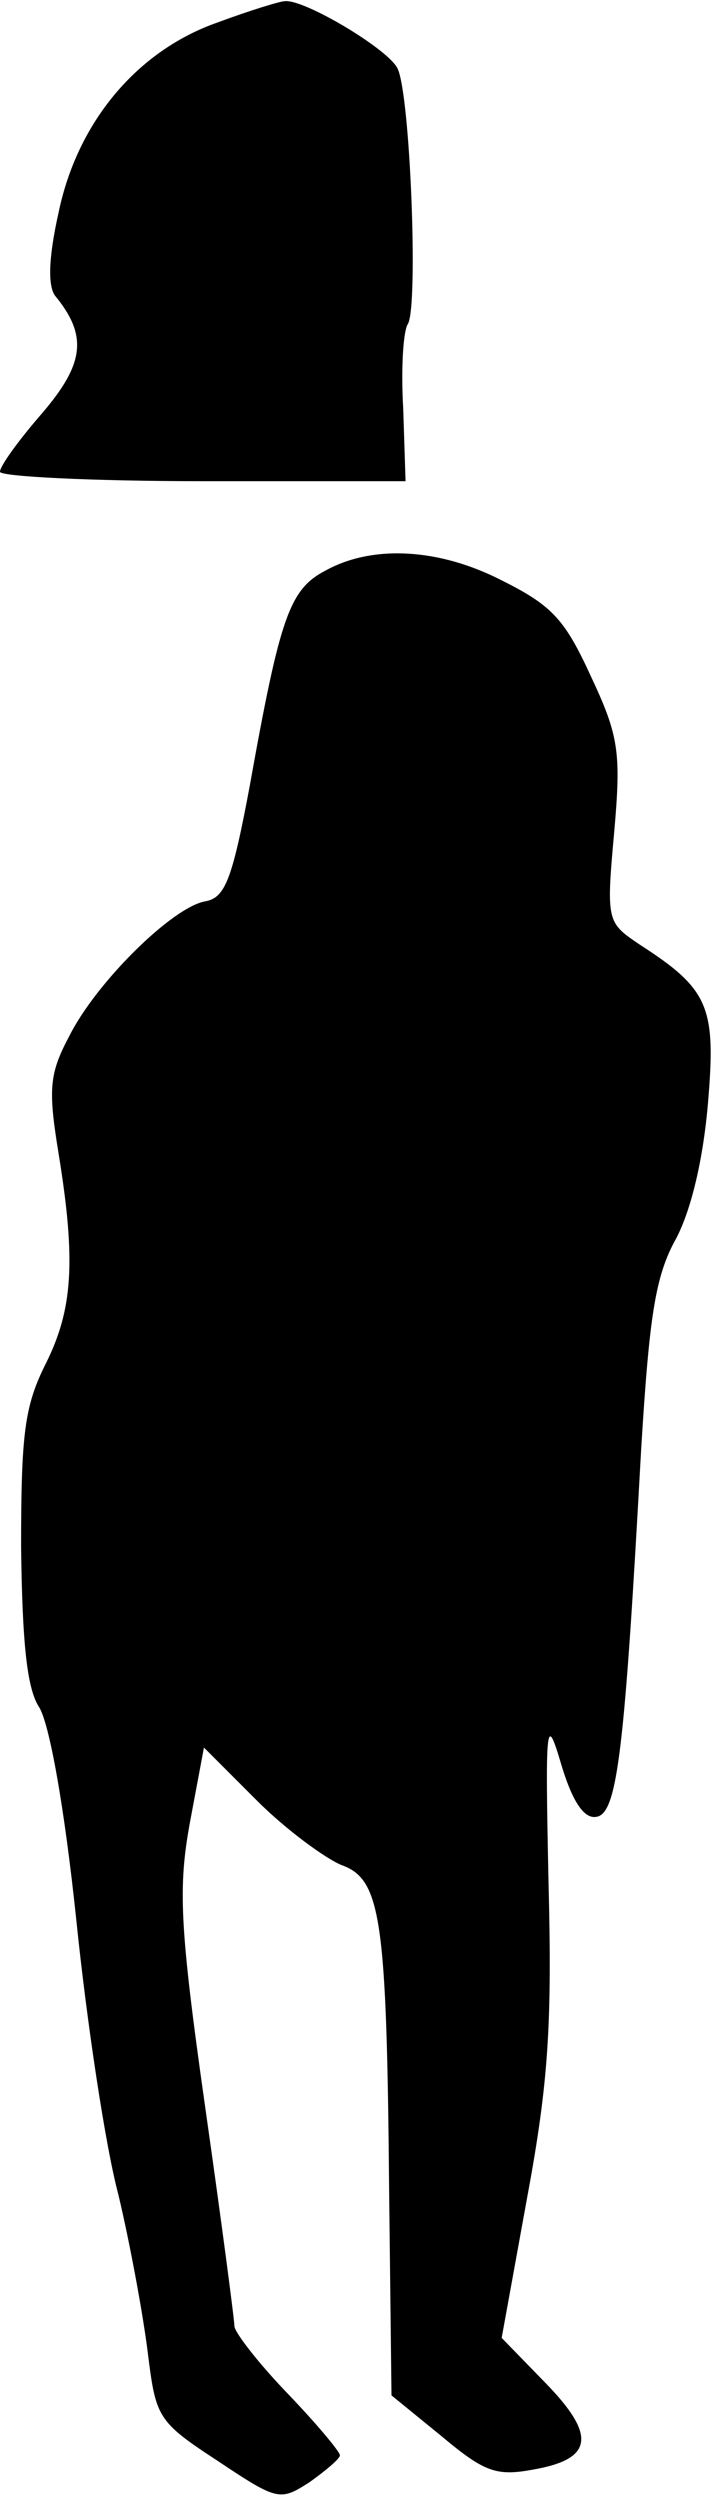 <?xml version="1.0" standalone="no"?>
<!DOCTYPE svg PUBLIC "-//W3C//DTD SVG 20010904//EN"
 "http://www.w3.org/TR/2001/REC-SVG-20010904/DTD/svg10.dtd">
<svg version="1.0" xmlns="http://www.w3.org/2000/svg"
 width="61pt" height="213pt" viewBox="0 0 61 213"
 preserveAspectRatio="xMidYMid meet">
<g transform="translate(0,213) scale(0.1,-0.1)"
fill="#000000" stroke="none">
<path fill="#000000" stroke="none" d="M186 2111 c-69 -24 -120 -85 -136 -162
-9 -40 -9 -63 -3 -71 28 -34 25 -58 -11 -100 -20 -23 -36 -45 -36 -50 0 -4 78
-8 173 -8 l173 0 -2 62 c-2 34 0 66 4 72 9 15 2 197 -9 218 -9 17 -80 59 -96
57 -4 0 -30 -8 -57 -18z"/>
<path fill="#000000" stroke="none" d="M278 1644 c-31 -16 -39 -39 -65 -184
-15 -80 -21 -95 -38 -98 -28 -5 -93 -69 -116 -115 -17 -32 -18 -45 -9 -100 15
-92 12 -133 -11 -179 -18 -36 -21 -59 -21 -156 1 -82 5 -120 15 -136 9 -13 22
-86 32 -181 9 -88 25 -194 36 -235 10 -42 21 -102 25 -134 7 -56 8 -59 60 -93
51 -34 53 -34 78 -18 14 10 26 20 26 23 0 3 -20 27 -45 53 -25 26 -45 52 -45
57 0 5 -11 89 -25 187 -22 155 -23 187 -13 242 l12 64 45 -45 c25 -25 58 -49
72 -55 34 -12 39 -44 41 -279 l2 -173 43 -35 c37 -31 47 -34 79 -28 50 9 53
29 9 74 l-37 38 22 121 c18 97 21 147 18 266 -3 140 -2 145 11 101 10 -33 20
-46 30 -44 18 3 24 59 38 313 7 114 12 148 30 180 13 25 23 68 27 115 7 82 1
97 -58 135 -28 19 -29 19 -22 96 6 68 4 82 -20 133 -22 48 -33 60 -75 81 -54
28 -111 31 -151 9z"/>
</g>
</svg>
